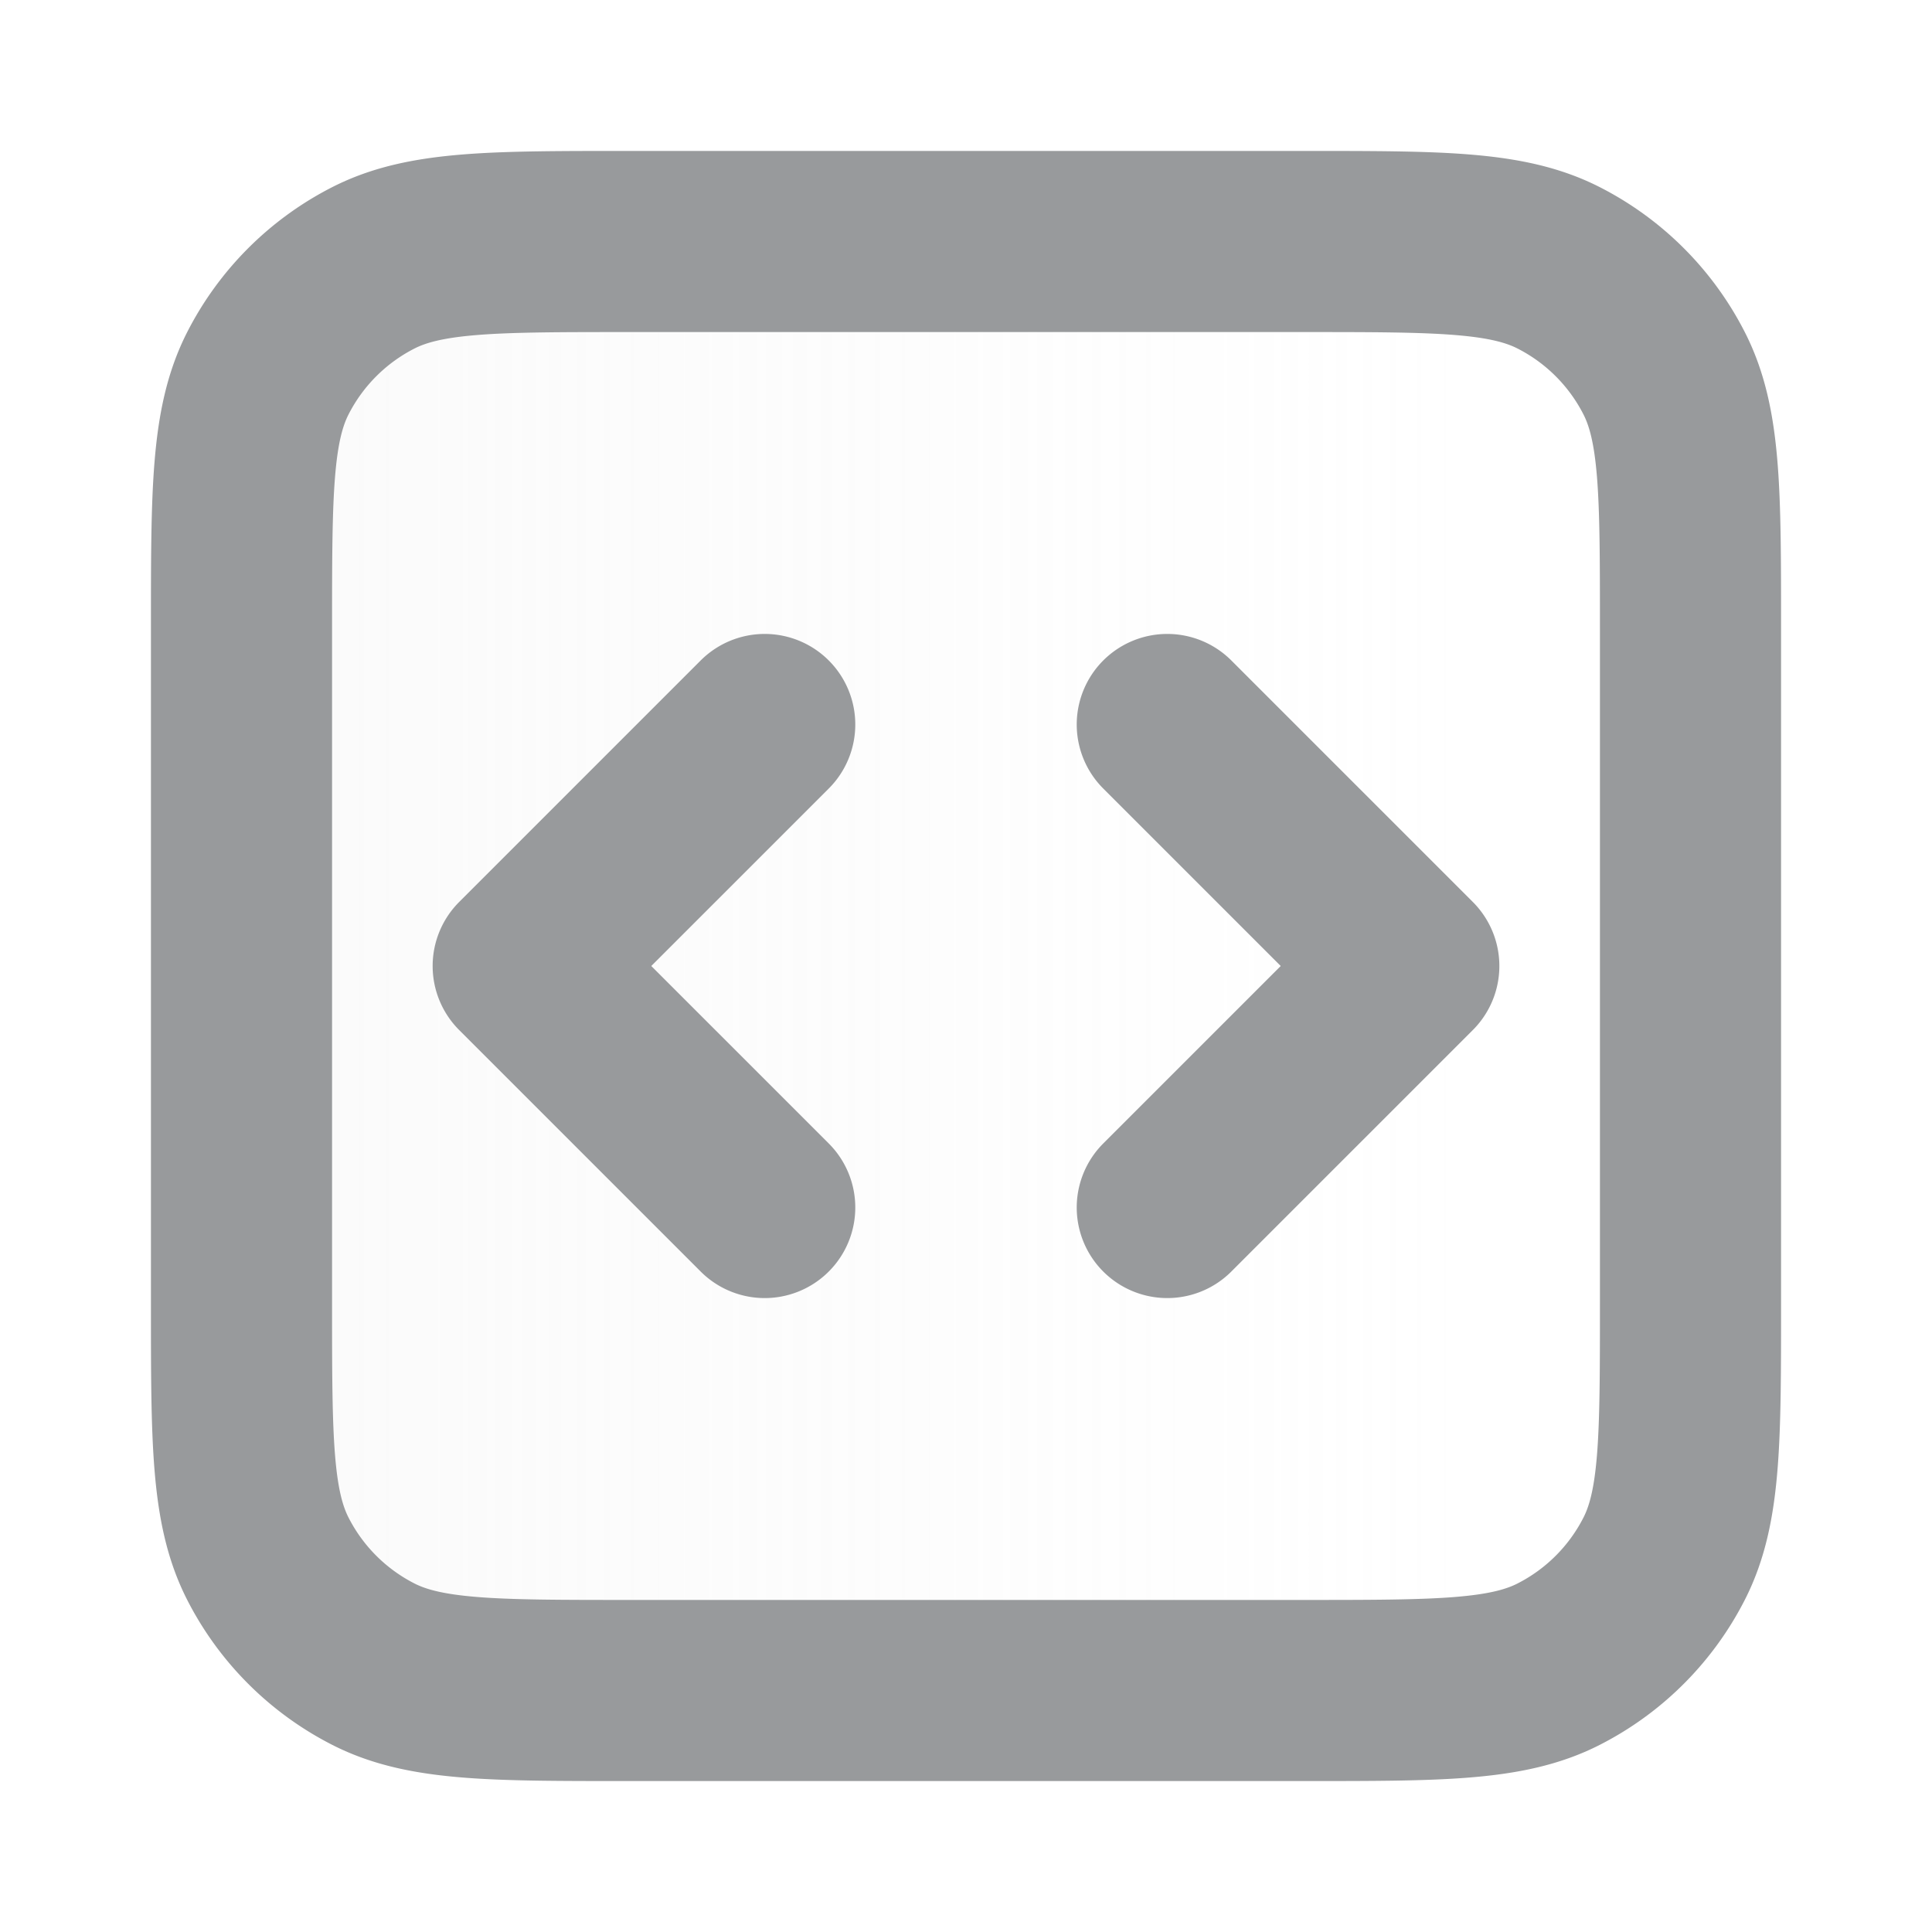 <svg xmlns="http://www.w3.org/2000/svg" width="16" height="16" fill="none" viewBox="0 0 16 16">
    <path fill="url(#a)"
          d="M2 5.2c0-1.12 0-1.68.218-2.108a2 2 0 0 1 .874-.874C3.52 2 4.08 2 5.2 2h5.6c1.12 0 1.68 0 2.108.218a2 2 0 0 1 .874.874C14 3.52 14 4.08 14 5.2v5.6c0 1.12 0 1.68-.218 2.108a2 2 0 0 1-.874.874C12.48 14 11.92 14 10.8 14H5.2c-1.12 0-1.68 0-2.108-.218a2 2 0 0 1-.874-.874C2 12.48 2 11.92 2 10.8V5.2Z"
          opacity=".2"/>
    <path stroke="#989A9C" stroke-linecap="round" stroke-linejoin="round" stroke-width="1.5"
          d="m9.667 10 2-2-2-2M6.333 6l-2 2 2 2M5.2 14h5.6c1.12 0 1.68 0 2.108-.218a2 2 0 0 0 .874-.874C14 12.48 14 11.92 14 10.8V5.2c0-1.12 0-1.68-.218-2.108a2 2 0 0 0-.874-.874C12.48 2 11.92 2 10.8 2H5.2c-1.12 0-1.68 0-2.108.218a2 2 0 0 0-.874.874C2 3.52 2 4.08 2 5.2v5.6c0 1.12 0 1.68.218 2.108a2 2 0 0 0 .874.874C3.52 14 4.08 14 5.2 14Z"/>
    <defs>
        <linearGradient id="a" x1="1.7" x2="14.3" y1="8" y2="8" gradientUnits="userSpaceOnUse">
            <stop stop-color="#E7E7E7"/>
            <stop offset=".823" stop-color="#E7E7E7" stop-opacity="0"/>
            <stop offset="1" stop-color="#E7E7E7" stop-opacity="0"/>
        </linearGradient>
    </defs>
</svg>
